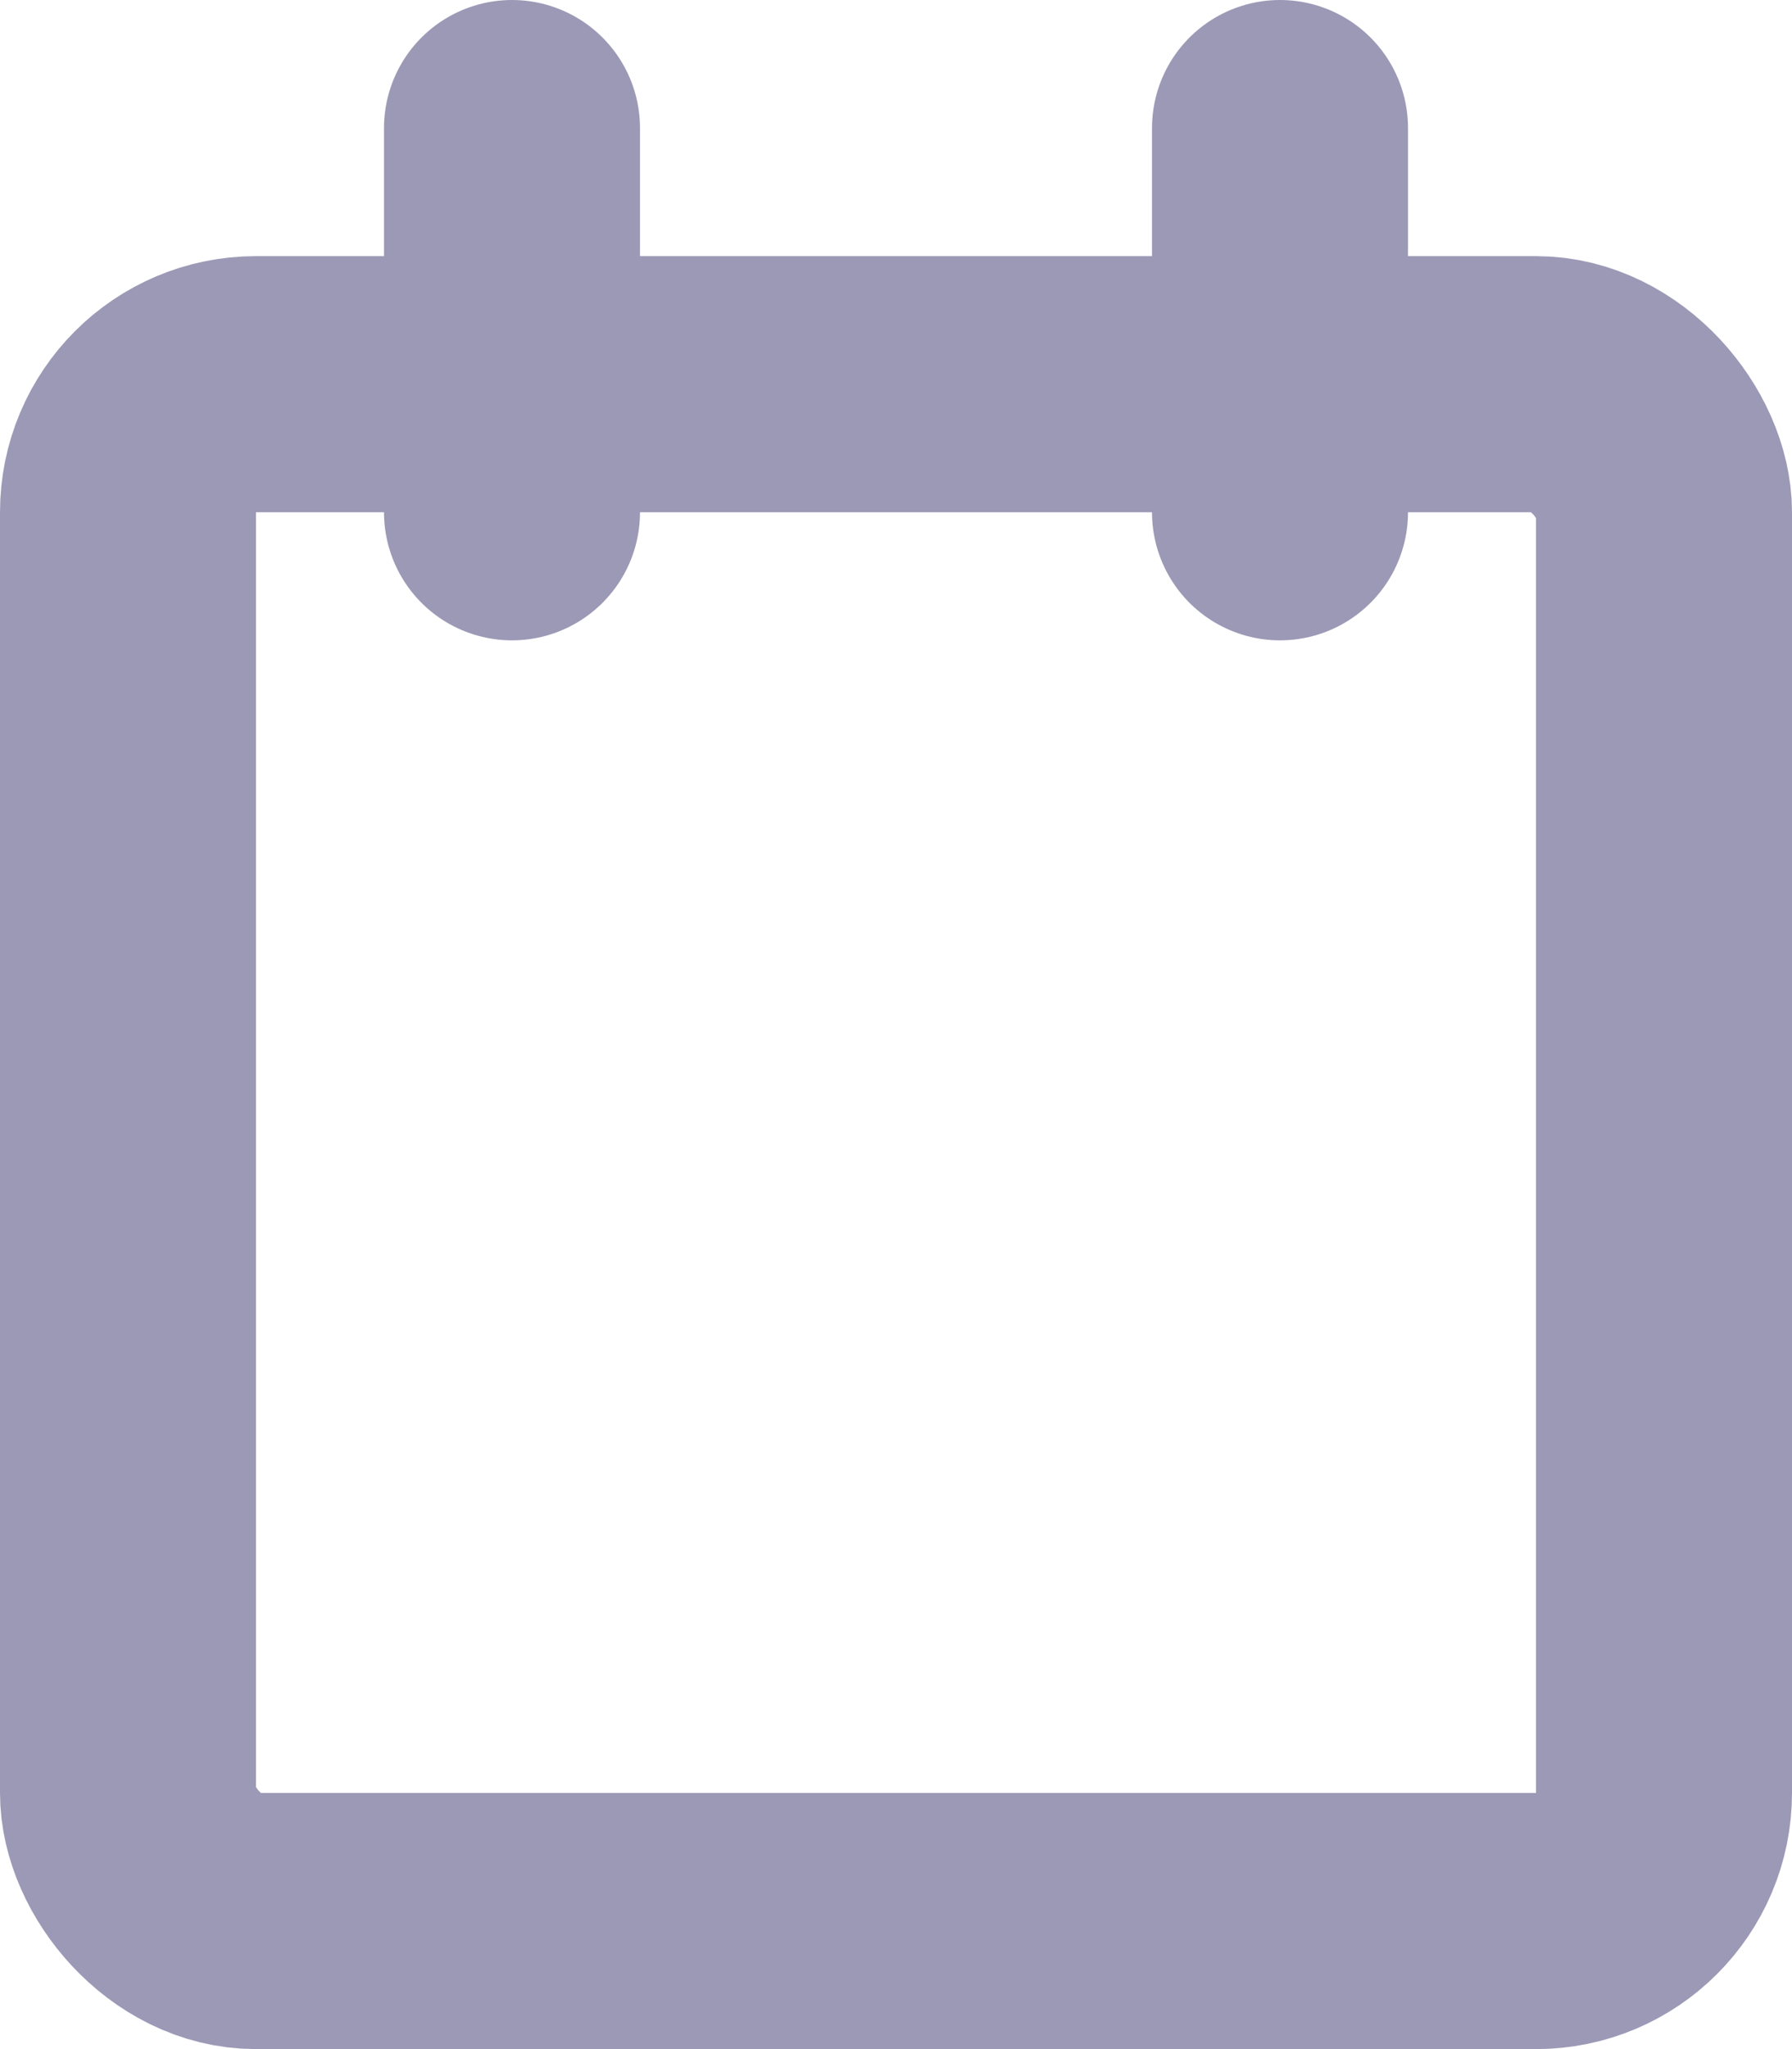 <svg width="14" height="16" viewBox="0 0 14 16" xmlns="http://www.w3.org/2000/svg"><g fill="none" fill-rule="evenodd"><path d="M-3-1h20v20H-3z"/><g transform="translate(1 1)" stroke="#9C99B6" stroke-width="2"><rect stroke-linejoin="round" y="2" width="12" height="12" rx="1"/><path d="M3 0v3m6-3v3" stroke-linecap="round"/></g></g></svg>
